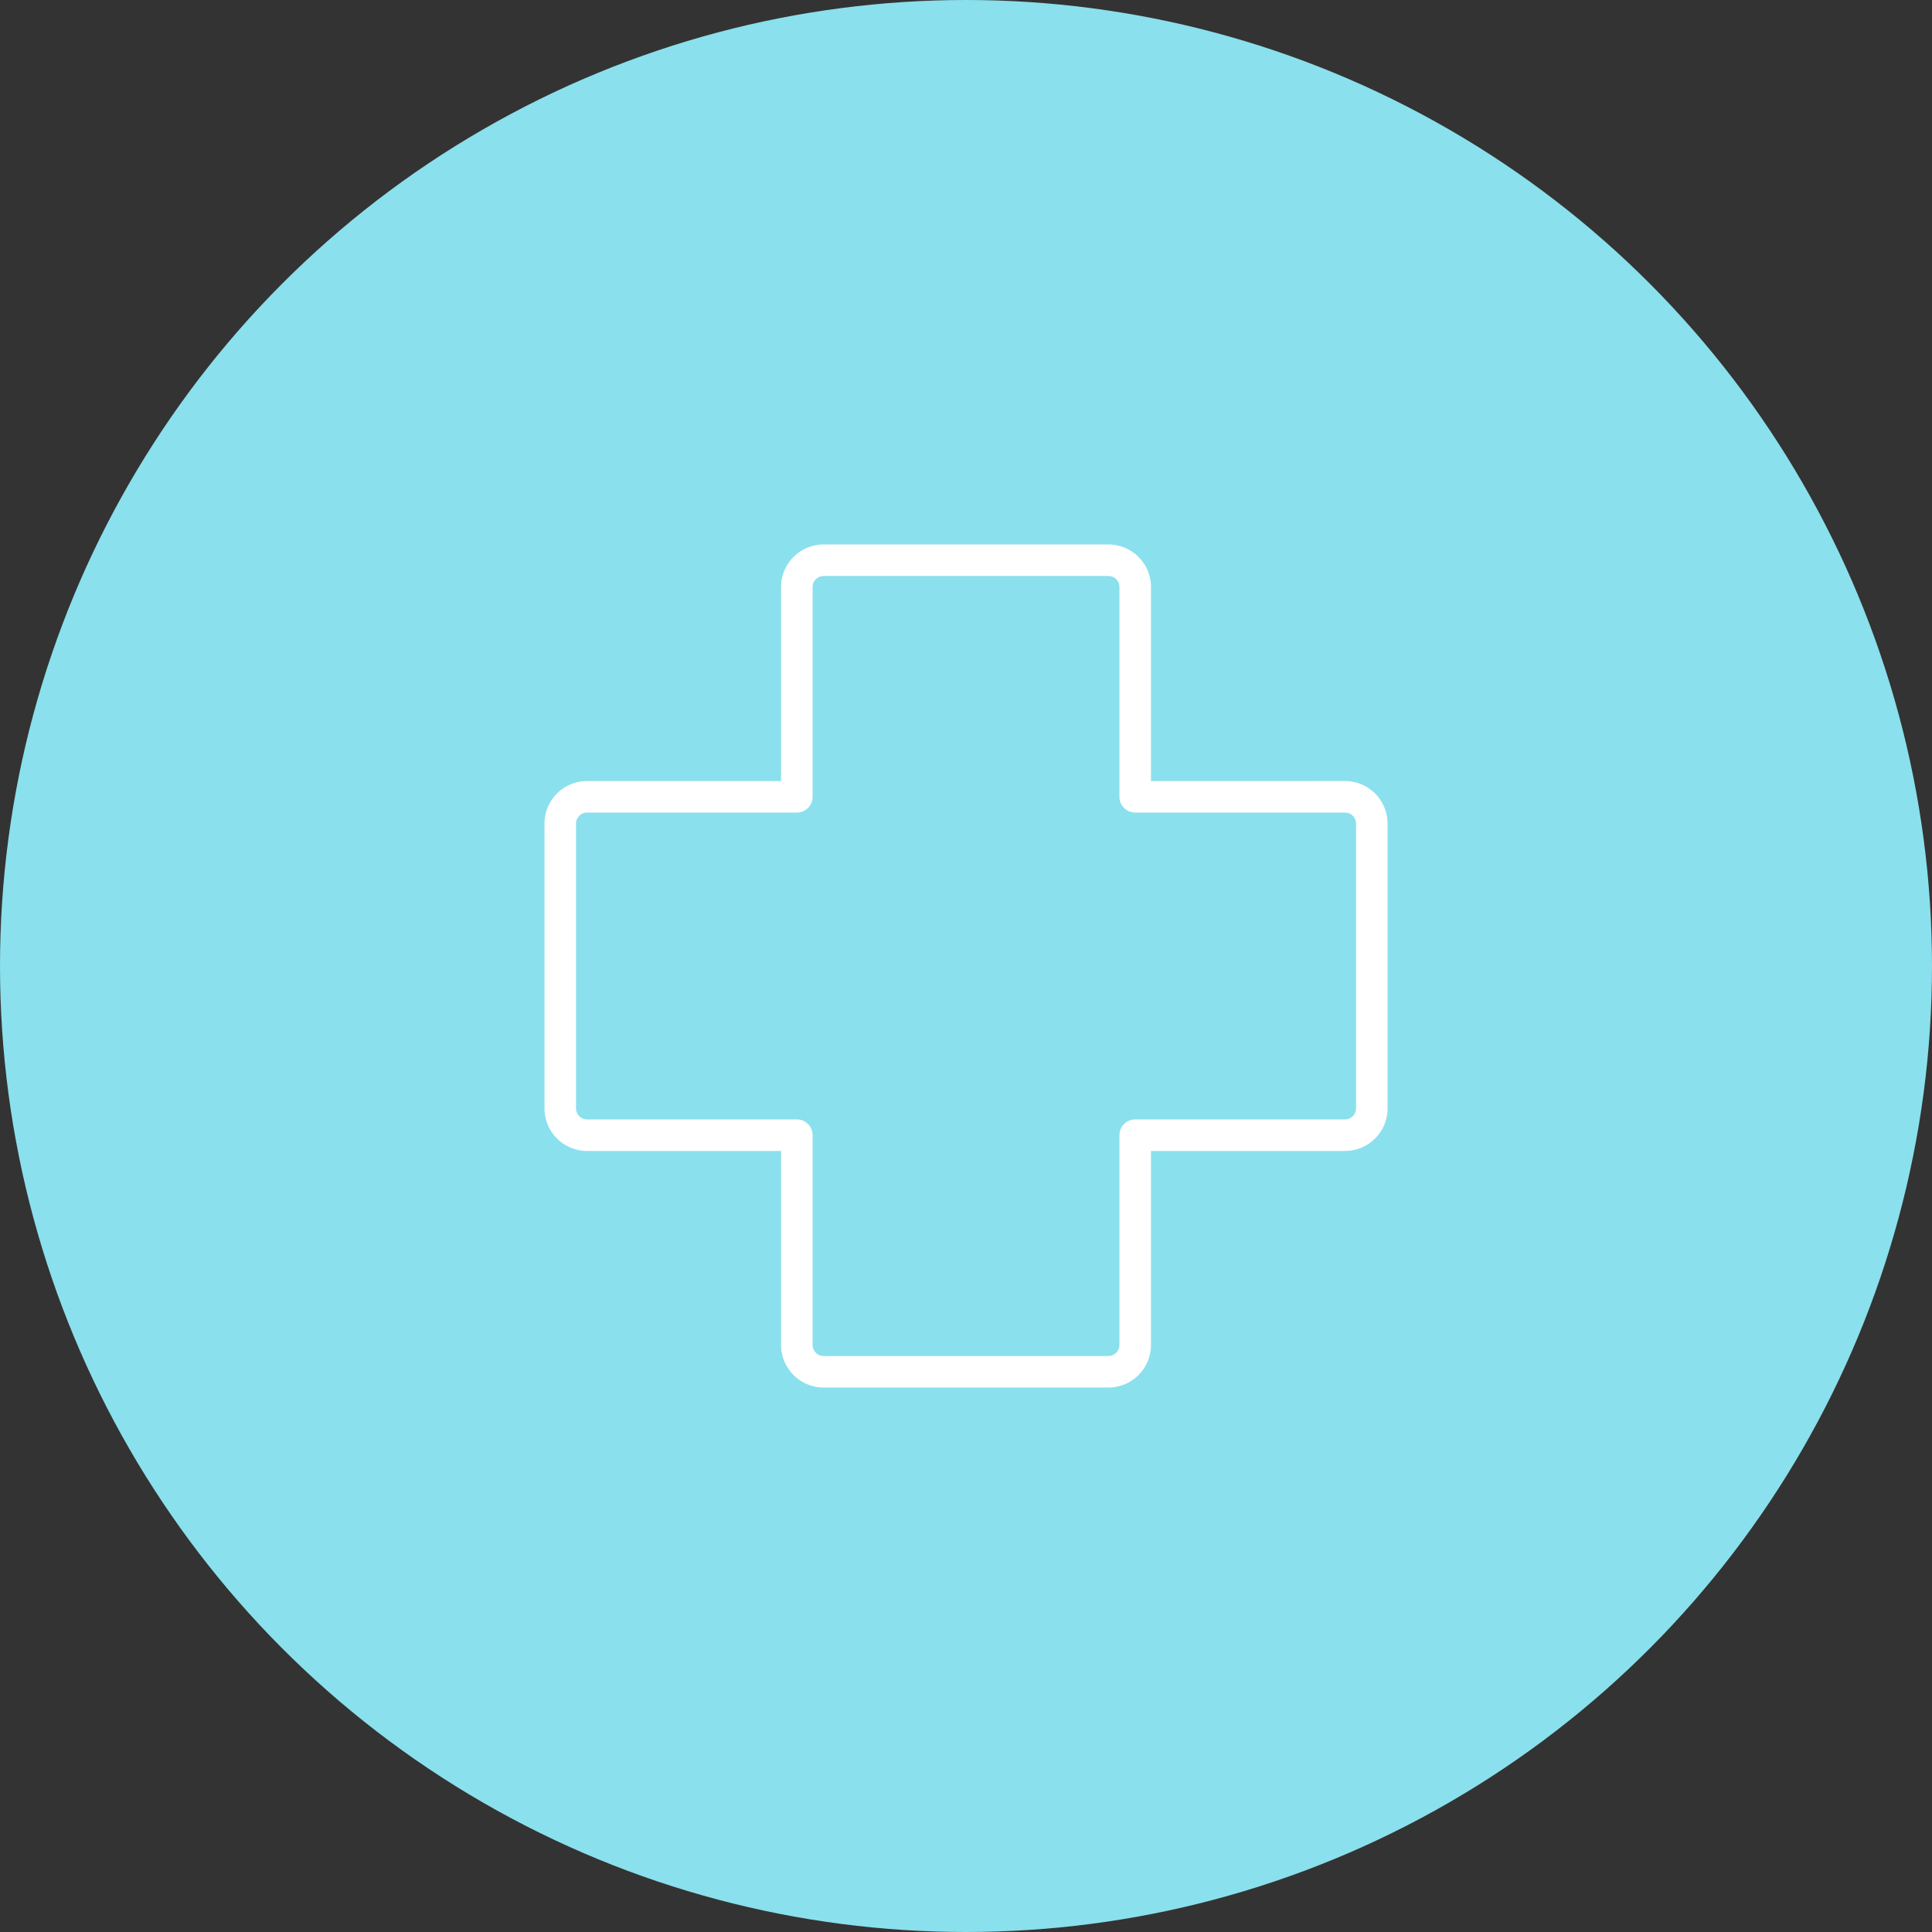 <svg width="110" height="110" viewBox="0 0 110 110" xmlns="http://www.w3.org/2000/svg"><rect x="0" y="0" width="110" height="110" fill="#333333" stroke="none"/><g fill="none" fill-rule="evenodd"><circle fill="#8AE0ED" fill-rule="nonzero" cx="55" cy="55" r="55"/><path d="M77.206 63.11a.628.628 0 0 1-.627.625H64.635a.898.898 0 0 0-.899.898v11.944c0 .345-.28.627-.627.627H46.893a.629.629 0 0 1-.627-.627V64.633a.897.897 0 0 0-.898-.898H33.423a.635.635 0 0 1-.627-.626V46.891c0-.34.287-.627.627-.627h11.945a.897.897 0 0 0 .898-.898V33.422c0-.345.282-.626.627-.626h16.216c.346 0 .627.28.627.626v11.944c0 .497.403.898.899.898h11.944c.345 0 .627.282.627.627v16.218zm-.627-18.642H65.532V33.422A2.425 2.425 0 0 0 63.11 31H46.893a2.425 2.425 0 0 0-2.423 2.422v11.046H33.423A2.426 2.426 0 0 0 31 46.89v16.218a2.426 2.426 0 0 0 2.423 2.422H44.47v11.046A2.425 2.425 0 0 0 46.893 79h16.216a2.425 2.425 0 0 0 2.423-2.423V65.53H76.58a2.425 2.425 0 0 0 2.423-2.422V46.891a2.426 2.426 0 0 0-2.423-2.423z" fill="#FFF"/></g></svg>